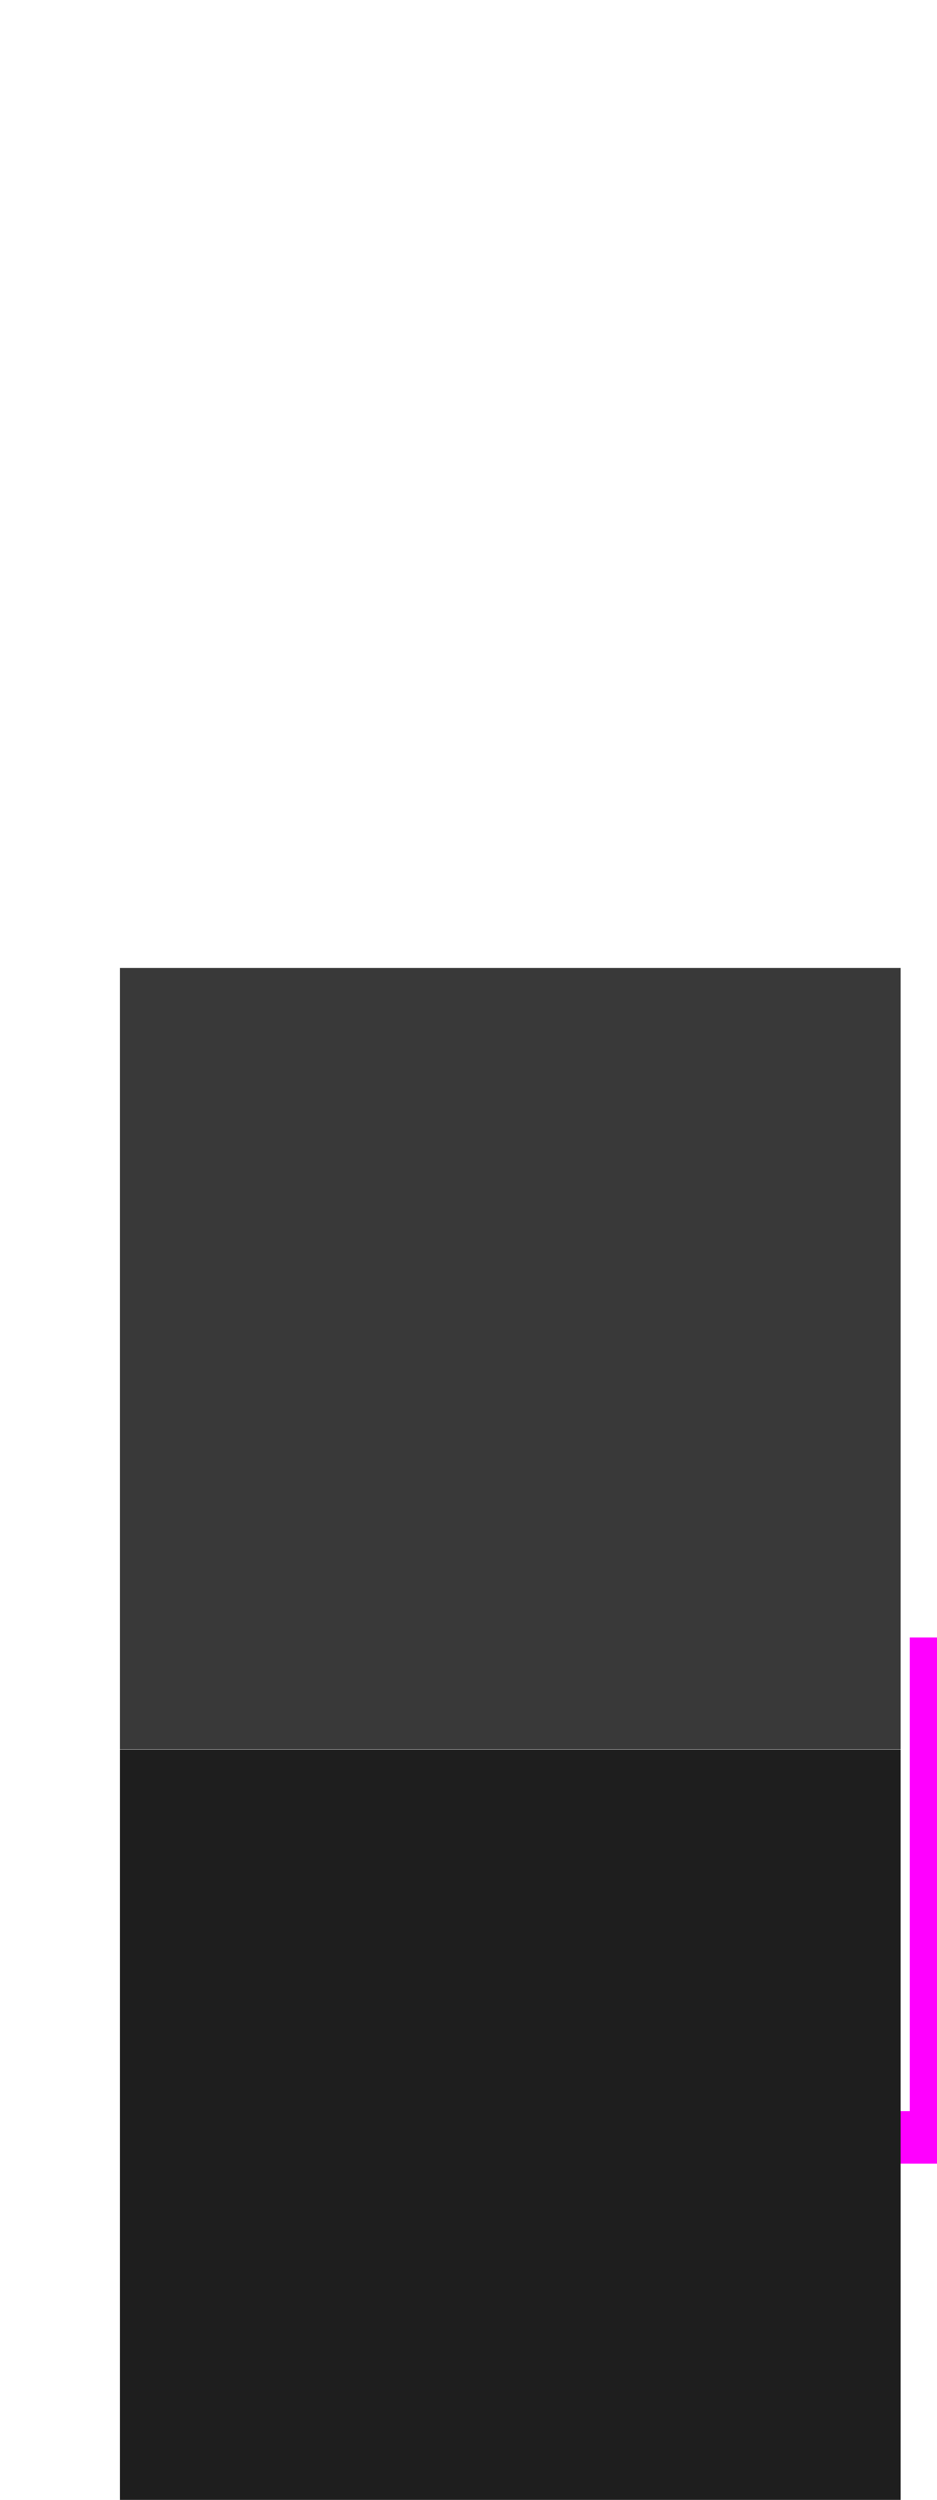 <?xml version="1.0" encoding="UTF-8" standalone="no"?>
<!DOCTYPE svg PUBLIC "-//W3C//DTD SVG 1.1//EN" "http://www.w3.org/Graphics/SVG/1.1/DTD/svg11.dtd">
<svg width="100%" height="100%" viewBox="0 0 12 32" version="1.1" xmlns="http://www.w3.org/2000/svg" xmlns:xlink="http://www.w3.org/1999/xlink" xml:space="preserve" xmlns:serif="http://www.serif.com/" style="fill-rule:evenodd;clip-rule:evenodd;stroke-linejoin:round;stroke-miterlimit:2;">
    <g transform="matrix(1,0,0,1,-394,-259)">
        <g transform="matrix(1.14,0,0,0.895,0,0)">
            <g id="tcp_fxlist_off" transform="matrix(2.745,0,0,4.235,-10617.9,-11730.9)">
                <g id="pink-frame" serif:id="pink frame" transform="matrix(0.5,0,0,1.333,1995.35,-914.73)">
                    <rect x="3998.37" y="2814.64" width="7.672" height="6.333" style="fill:none;"/>
                    <clipPath id="_clip1">
                        <rect x="3998.37" y="2814.64" width="7.672" height="6.333"/>
                    </clipPath>
                    <g clip-path="url(#_clip1)">
                        <g transform="matrix(0.639,0,0,0.066,2614.27,2682.05)">
                            <rect x="2165" y="2010" width="1" height="3" style="fill:rgb(255,0,255);"/>
                        </g>
                        <g transform="matrix(0.639,0,0,0.66,2621.3,1493.04)">
                            <rect x="2165" y="2010" width="1" height="3" style="fill:rgb(255,0,255);"/>
                        </g>
                        <g transform="matrix(0.639,0,0,0.066,2614.27,2682.05)">
                            <rect x="2165" y="2010" width="1" height="3" style="fill:rgb(255,0,255);"/>
                        </g>
                        <g transform="matrix(5.114,0,0,0.066,-7071.89,2688.18)">
                            <rect x="2165" y="2010" width="1" height="3" style="fill:rgb(255,0,255);"/>
                        </g>
                    </g>
                </g>
                <g transform="matrix(0.355,0,0,2.639,3225.2,-2541.97)">
                    <rect x="2167" y="2041" width="9" height="1" style="fill:rgb(30,30,30);"/>
                </g>
                <g transform="matrix(0.355,0,0,2.639,3225.2,-2544.61)">
                    <rect x="2167" y="2041" width="9" height="1" style="fill:rgb(57,57,57);"/>
                </g>
            </g>
        </g>
    </g>
</svg>

